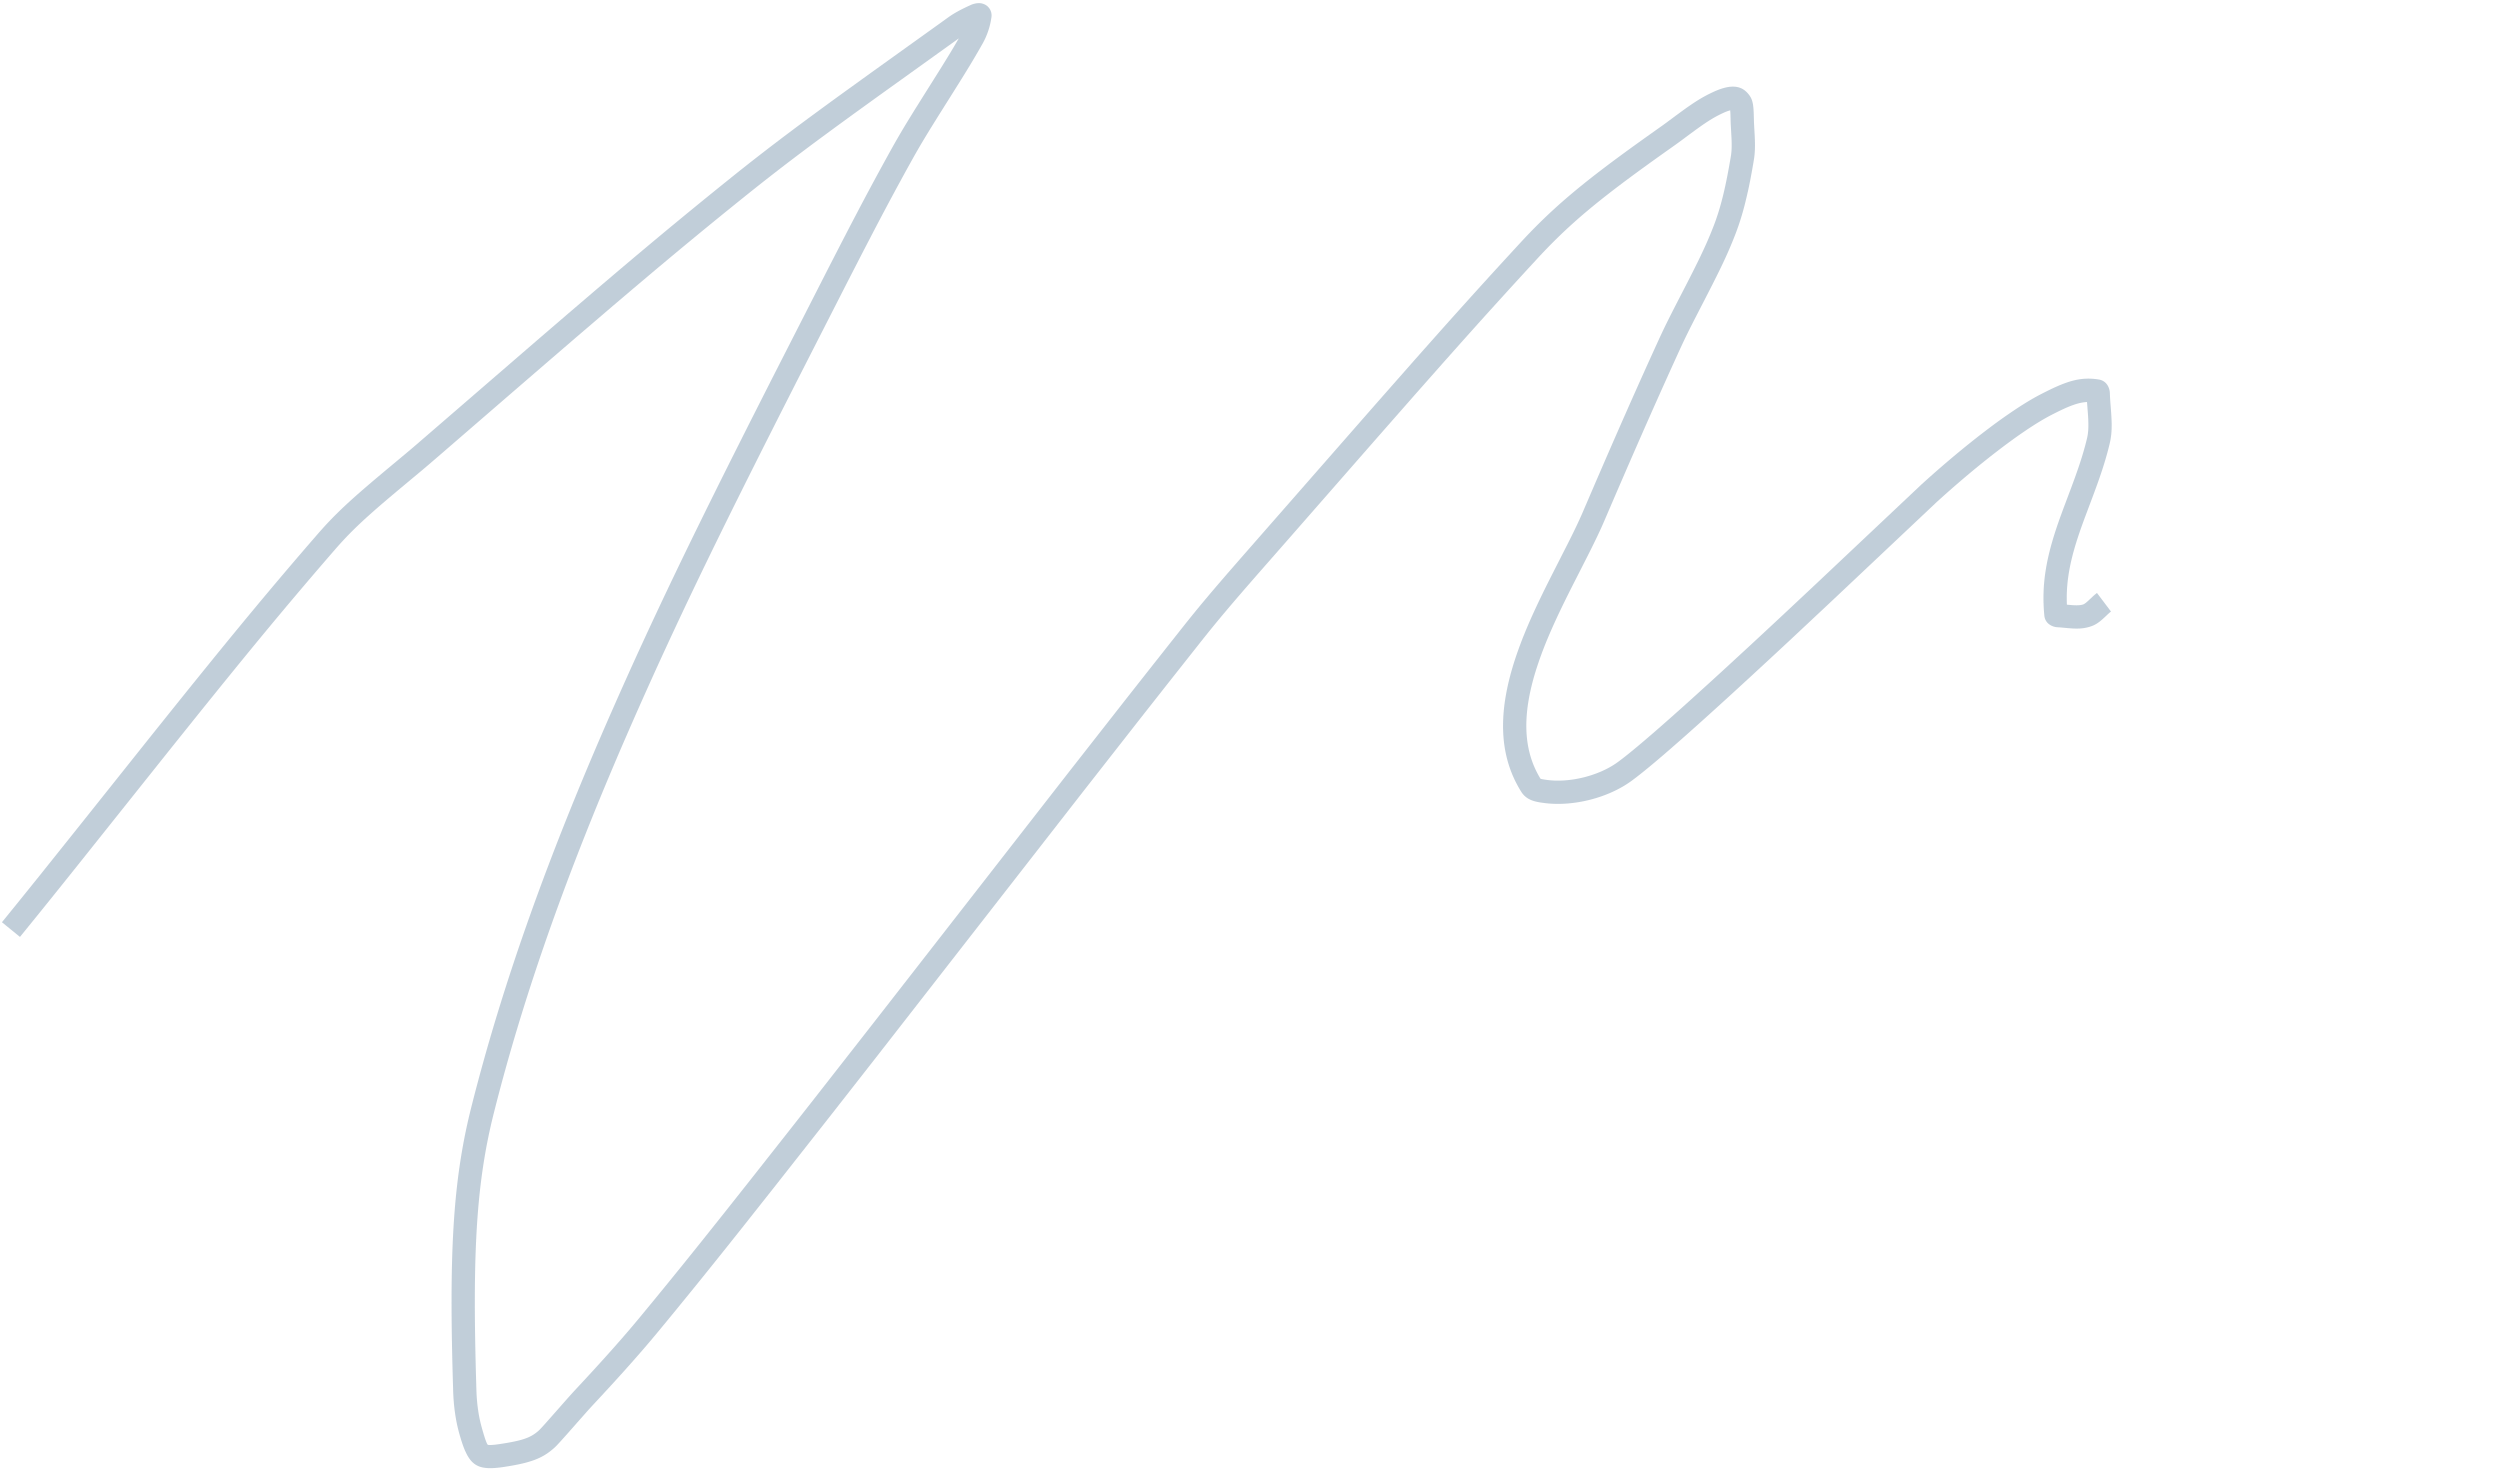<svg xmlns="http://www.w3.org/2000/svg" width="645" height="379"><path fill="#093F68" d="M125.829 372.73l.054.053h.019l.111.01.248.014.123.004.272-.002.311-.014.353-.027.4-.041.45-.055.503-.068.699-.105.823-.13.77-.13.722-.13.343-.066.653-.132.61-.134c.099-.022.195-.045.29-.068l.552-.14c1.78-.471 2.966-1.02 4.015-1.797l.312-.24.305-.254.152-.133.216-.199.16-.158.307-.323.382-.413.835-.924 3.1-3.511 1.968-2.234 1.192-1.34.774-.857.442-.479 1.896-2.038 1.214-1.312 1.75-1.903 1.67-1.833 1.601-1.772 1.538-1.72 1.48-1.677.961-1.098 1.404-1.624.916-1.071 1.348-1.596.885-1.06 4.314-5.24 3.466-4.244 4.24-5.237 4.078-5.08 6.061-7.609 6.4-8.086 9.943-12.624 6.501-8.279 15.834-20.256 50.115-64.353 14.12-18.035 4.882-6.206 6.999-8.87 3.928-4.962 1.179-1.472 1.721-2.12 1.246-1.51 1.825-2.181 1.97-2.32 2.833-3.29 3.272-3.758 34.858-39.799 10.383-11.789 6.585-7.419 3.828-4.282 5.123-5.69 3.929-4.326 2.986-3.266 3.46-3.764 1.699-1.84.755-.807.754-.794.754-.783.756-.773.758-.764.761-.756.767-.748.772-.743 1.172-1.105.792-.732.802-.73.814-.73.826-.728.84-.73.854-.731.87-.734.887-.739.906-.743 1.395-1.127.956-.761.98-.77 1.512-1.173 1.57-1.198 1.08-.815 1.673-1.25 1.741-1.284 1.2-.877 1.234-.896 1.914-1.38 1.995-1.427 4.035-2.863.917-.665 2.761-2.05.792-.582 1.102-.802.685-.49.651-.456.62-.426.596-.398c.097-.065.193-.128.289-.19l.565-.362.55-.34.272-.164.537-.314.535-.3.535-.287c.09-.048.18-.094.27-.14l.546-.275.558-.27.285-.133c3.941-1.826 6.869-2.014 8.892.2.944 1.033 1.336 1.95 1.515 3.55l.045.476.02.253.03.54.025.587.064 2.295.075 1.428.094 1.635c.148 2.764.117 4.641-.213 6.607l-.128.753-.254 1.46-.255 1.406-.255 1.353-.129.659-.26 1.282-.264 1.238a95.361 95.361 0 01-.83 3.493l-.293 1.1a65.999 65.999 0 01-2.014 6.187l-.446 1.141-.383.949-.518 1.246-.4.932-.414.94-.432.957-.611 1.318-.49 1.031-.705 1.449-.57 1.154-1.044 2.078-.93 1.825-3.886 7.553-.81 1.599-.847 1.705-.513 1.053-.367.765-.493 1.047-.491 1.064-1.445 3.168-1.45 3.2-1.947 4.327-1.97 4.413-1.998 4.513-2.551 5.807-2.092 4.798-2.691 6.215-2.223 5.165-1.138 2.653c-.115.27-.234.542-.355.818l-.374.84-.395.866-.418.897-.443.934-.717 1.48-.787 1.592-1.017 2.022-4.264 8.383-.73 1.458-1.034 2.1c-.112.229-.222.455-.33.68l-.638 1.328-.61 1.29-.581 1.257-.281.616-.543 1.21-.262.594-.505 1.169-.482 1.146c-.157.378-.31.753-.46 1.125l-.437 1.108c-.214.55-.42 1.094-.619 1.635l-.388 1.076-.187.535-.362 1.066-.174.531c-3.79 11.672-3.778 21.006.767 28.598l.138.226.066.024.085.026.213.053.46.086.7.102c5.939.853 13.512-1.034 18.315-4.507l.522-.384.762-.577.618-.48.888-.706.958-.777 1.57-1.299 1.725-1.457 2.206-1.895 2.052-1.789 2.58-2.275 2.776-2.474 2.966-2.668 5.037-4.574 2.936-2.686 6.257-5.765 3.88-3.597 5-4.659 8.68-8.14 27.087-25.542 1.136-1.027 1.147-1.026 1.158-1.024 1.166-1.02 1.174-1.014 1.18-1.008 1.183-.999.593-.496 1.187-.983 1.186-.972.593-.48 1.184-.95.59-.469 1.178-.925.587-.456 1.167-.897 1.16-.876a159.573 159.573 0 013.408-2.49l1.109-.777 1.092-.75c.18-.123.36-.244.539-.364l1.064-.704c1.932-1.262 3.762-2.362 5.443-3.256l.913-.475.886-.449.85-.42c5.28-2.57 8.57-3.4 12.814-2.729 1.354.215 2.17 1.083 2.581 2.118.19.48.277.975.29 1.449l.024.683.028.539.073 1.082.17 2.194.06.891.05.836.033.786.024.742c.028 2.046-.127 3.634-.546 5.36l-.11.445-.223.88-.23.87-.24.866-.251.87-.13.436-.27.882-.284.898c-.048.152-.098.304-.148.457l-.309.932-.328.961-.347.996-.37 1.037-.598 1.642-.43 1.16-2.055 5.468-.596 1.621-.27.752c-2.764 7.743-4.018 13.546-3.838 19.707l.019.532.578.055.599.051.535.036c1.097.06 1.795.007 2.418-.177a1.62 1.62 0 00.378-.171l.176-.116.2-.149.23-.188.127-.11.286-.256.514-.482.528-.498.293-.268.263-.233.25-.21.255-.202.134-.102 3.616 4.788-.15.117-.239.2-.184.164-.477.446-.15.143c-1.776 1.69-2.708 2.395-4.348 2.88-1.648.487-3.116.539-5.374.35l-1.87-.172-.522-.04-.348-.018c-.45-.02-.91-.098-1.374-.277-1.102-.424-2.024-1.3-2.164-2.777-.766-8.063.484-15.047 3.734-24.321l.392-1.104.753-2.056 2.05-5.455.613-1.658.378-1.04.524-1.477.323-.935.304-.903.287-.875.27-.852.256-.836.243-.823.23-.816.222-.815.213-.819.205-.828c.287-1.18.398-2.355.368-3.972l-.017-.629a41.37 41.37 0 00-.014-.33l-.036-.701-.049-.755-.202-2.65-.031-.418-.218.014c-1.605.118-3.313.643-5.58 1.663l-.697.32-.733.351-.773.382-.401.203-.821.421c-1.953 1.011-4.17 2.365-6.555 3.972l-1.032.704c-.694.479-1.401.978-2.119 1.494l-1.084.787-1.097.811-.553.415-1.116.845-1.124.867-1.133.885-1.138.903-1.144.918-.572.465-1.147.94-1.147.95-1.146.963-.572.484-1.708 1.464-1.131.983-1.123.987-1.113.99-1.102.99-.666.609-26.989 25.45-10.651 9.98-5.248 4.877-5.467 5.051-4.605 4.226-3.838 3.494-4.02 3.63-3.307 2.953-1.935 1.712-2.537 2.221-2.013 1.739-1.56 1.33-1.173.985-1.103.915-1.28 1.043-.946.754-.662.517-.622.476-.581.435-.365.267c-5.933 4.29-14.819 6.562-22.213 5.646l-.525-.07-.782-.116-.25-.043c-2.041-.363-3.545-1.073-4.582-2.738-5.871-9.417-5.962-20.613-1.614-34.003.244-.75.499-1.502.765-2.256l.409-1.135.428-1.143c.218-.574.445-1.153.679-1.737l.48-1.178.502-1.196.526-1.22.55-1.243.285-.632.59-1.287.617-1.32.644-1.354.334-.692.689-1.414 1.092-2.203 1.659-3.278 3.436-6.753.55-1.098.762-1.541.468-.964.44-.918.413-.878.389-.843.366-.812.346-.786 3.535-8.222 2.166-5.005 2.11-4.849 2.063-4.708 2.022-4.583.999-2.25 1.975-4.427 1.954-4.343 1.94-4.274 1.285-2.81.57-1.218.443-.929.462-.952.49-.994.739-1.475 1.286-2.525 2.949-5.72.93-1.822.844-1.67.948-1.908.349-.715.334-.69.475-.999.591-1.271.28-.617.271-.607.393-.898.379-.89.247-.595.244-.598c.162-.4.323-.803.484-1.215 1.008-2.57 1.827-5.214 2.568-8.263l.258-1.094c.213-.926.42-1.89.625-2.903l.244-1.238.243-1.286.242-1.338.242-1.393.122-.718c.165-.984.228-2.002.21-3.309l-.017-.743-.032-.809-.188-3.417-.032-.901-.038-1.525-.027-.612-.026-.355-.021-.2-.088.024a11.65 11.65 0 00-1.6.6l-.248.114-.478.226-.47.232-.231.119-.463.244-.23.127-.466.262-.471.278-.482.295-.497.316-.515.337-.538.362-.565.39-.595.419-.96.689-1.422 1.044-2.324 1.727-1.022.747-.92.659-2.1 1.485-2.664 1.899-1.277.917-2.45 1.774-1.176.859-1.704 1.256-1.637 1.221-1.574 1.19-1.015.776-.99.765-1.441 1.129-.932.74-.911.733-.891.726-.872.72-.854.714-.838.71-.821.709-.808.706-.794.705-.783.705-.771.707-.762.709-.753.712-1.116 1.077-.737.724-.732.732-.729.74-.726.748-.726.759-.726.77-.726.78-2.835 3.076-2.783 3.034-1.7 1.86-5.053 5.566-2.91 3.229-3.752 4.189-5.58 6.27-7.033 7.959-10.694 12.176-22.529 25.745-7.854 8.954-3.187 3.664-2.178 2.529-1.427 1.673-2.113 2.51-1.487 1.796-.964 1.179-.746.92-.992 1.235-1 1.257-8.463 10.71-6.973 8.862-14.776 18.876-53.314 68.455-11.74 15.008-14.974 19.04-8.75 11.059-3.273 4.111-3.465 4.332-2.934 3.648-2.137 2.644-4.882 5.993-2.576 3.137-2.116 2.563-.9 1.08-.912 1.082-1.391 1.631-1.427 1.65-.975 1.115-.996 1.13-1.539 1.729-1.6 1.777-1.103 1.216-1.717 1.878-2.417 2.618-2.22 2.39-.731.808-2.328 2.63-3.027 3.432-1.333 1.49-.953 1.04-.502.528-.293.291-.08.075c-2.202 2.026-4.405 3.19-7.985 4.073l-.71.168c-.244.054-.493.108-.748.161l-.786.156-.827.152-.87.149-1.06.168-.61.09-.584.076-.56.062-.538.05-.513.034-.492.02c-3.208.08-5-.869-6.403-3.53l-.207-.412-.203-.439a17.242 17.242 0 01-.1-.229l-.195-.479a22.467 22.467 0 01-.097-.25l-.192-.52-.19-.547-.189-.577-.188-.607-.188-.636-.19-.666c-.958-3.431-1.468-7.127-1.59-11.08l-.118-4.039-.076-2.937-.045-1.917-.058-2.813-.047-2.742-.024-1.79-.02-1.76-.013-1.731-.01-2.543.003-2.482.016-2.424.03-2.366.027-1.548.034-1.524.04-1.502.047-1.48.054-1.46.06-1.439.068-1.42.074-1.4.081-1.382.089-1.365.095-1.349.051-.668.107-1.325.114-1.31.123-1.296.13-1.282.138-1.27.146-1.259.154-1.247.08-.62.166-1.231.087-.613.179-1.218.187-1.21.197-1.202.205-1.196.214-1.19.223-1.184.232-1.18.241-1.176.25-1.173.26-1.17.27-1.17.28-1.168c.094-.39.19-.779.288-1.168 8.111-32.245 20.114-65.59 36.33-102.45l1.116-2.528 1.115-2.512.745-1.668.746-1.664c1.244-2.77 2.496-5.53 3.768-8.3l1.982-4.294 1.542-3.31 2.205-4.687 1.941-4.085 1.997-4.164 1.71-3.541 2.116-4.347 3.316-6.753 3.509-7.078 2.878-5.763 4.815-9.573 5.706-11.263 14.56-28.546 3.317-6.45 2.43-4.69 2.48-4.734 1.407-2.658 1.818-3.4 1.108-2.052 1.1-2.02 1.33-2.426 1.359-2.456.64-1.144.797-1.399.658-1.135.693-1.175.73-1.221.784-1.29 1.534-2.49 2.38-3.802 4.228-6.725 1.715-2.767.932-1.528 1.02-1.7 1.107-1.895.16-.279-20.555 14.745-6.536 4.72-4.768 3.473-4.343 3.196-2.261 1.68-3.02 2.267-2.888 2.194-2.004 1.54-1.513 1.172-2.436 1.906-1.31 1.033-1.126.894-1.891 1.511-3.11 2.503-2.686 2.173-2.66 2.163-3.18 2.601-4.26 3.512-3.462 2.877-4.46 3.732-5.626 4.748-4.995 4.245-9.325 7.98-7.36 6.334-11.034 9.529-17.028 14.723-2.497 2.151-2.1 1.783-6.547 5.46-2.209 1.862-1.616 1.38-1.497 1.296-1.05.924-.996.888-.944.857-.605.558-.872.818-.56.536-.546.53-.794.785-.516.521-.506.52-.745.783-.733.789-.725.8-.481.543-.483.551a1217.98 1217.98 0 00-7.225 8.398l-2.314 2.725-2.85 3.378-3.198 3.826-2.91 3.508-3 3.643-3.516 4.299-4.555 5.609-4.903 6.076-7.896 9.848-24.092 30.22-3.762 4.702-3.28 4.086-3.717 4.606-4.139 5.103L.5 237.937l3.857-4.755 5.822-7.224 10.866-13.598 17.87-22.422 6.867-8.571 3.88-4.822 5.842-7.214 3.765-4.615 4.368-5.307 3.433-4.134 3.356-4.004 2.583-3.057 1.638-1.927c1.921-2.255 3.854-4.505 5.836-6.797l1.754-2.021.51-.58.767-.854.513-.56.516-.554.521-.55.795-.822.54-.547.831-.824.57-.554.882-.842.92-.858.637-.585.996-.9 1.047-.931 1.105-.968 1.572-1.357 1.697-1.444 2.807-2.358 5.248-4.374 1.842-1.557 1.176-1.007 30.609-26.448 7.895-6.791 7.665-6.558 6.01-5.108 4.242-3.58 4.95-4.147 3.051-2.54 5.131-4.232 3.192-2.611 2.455-1.998 2.803-2.268 1.417-1.142 1.43-1.15a596.262 596.262 0 015.32-4.225l1.902-1.486 2.755-2.128 3.243-2.471 3.84-2.883 2.713-2.013 4.362-3.204 3.683-2.682 8.299-5.99L242.449 6.06l2.084-1.501c1.647-1.19 3.371-2.111 5.924-3.274a5.587 5.587 0 011.623-.449c.567-.062 1.106-.034 1.72.203a3.146 3.146 0 011.995 3.386 19.314 19.314 0 01-2.27 6.798c-.323.574-.64 1.132-.958 1.684l-.963 1.656-1.012 1.703-1.108 1.824-1.472 2.384-1.733 2.771-4.09 6.5-2.131 3.427-1.387 2.274-.717 1.196-1.006 1.713-.47.816-.62 1.09-.622 1.112-1.35 2.438-.882 1.608-1.58 2.9-1.837 3.41-1.886 3.547-1.981 3.768-3.245 6.246-3.707 7.208-13.184 25.843-4.723 9.306-4.4 8.717-4.108 8.195-3.012 6.053-2.466 4.99-2.755 5.617-2.637 5.427-2.177 4.522-2.455 5.151-2.041 4.331-1.994 4.274-1.631 3.53-1.29 2.813-.958 2.106-1.121 2.478-.745 1.653c-1.239 2.758-2.47 5.528-3.704 8.333l-.788 1.796-1.555 3.575a919.861 919.861 0 00-2.283 5.321l-1.489 3.52c-12.782 30.423-22.545 58.503-29.49 85.716l-.398 1.57c-.094.375-.187.75-.278 1.125l-.27 1.127-.13.564-.255 1.13-.247 1.131-.12.567-.232 1.138-.223 1.141-.11.573-.21 1.15-.202 1.156-.193 1.162-.185 1.17-.177 1.18-.169 1.187c-.027.2-.055.398-.081.598l-.157 1.203-.075.605-.145 1.22-.07.613-.132 1.237-.064.624-.122 1.257-.114 1.271-.054.641-.103 1.293-.096 1.31-.09 1.325-.081 1.343-.075 1.361-.068 1.38-.062 1.398-.054 1.42-.049 1.439-.042 1.461-.035 1.484-.03 1.506-.032 2.304-.02 2.36-.006 2.417.003 1.644.014 2.52.017 1.715.034 2.628.03 1.79.074 3.673.068 2.84.05 1.935.117 3.974c.108 3.495.552 6.716 1.372 9.65l.249.879.224.763.2.656.18.555.16.463.14.376.085.207.079.174.071.144.067.114.06.089.029.035z" opacity=".25"/></svg>